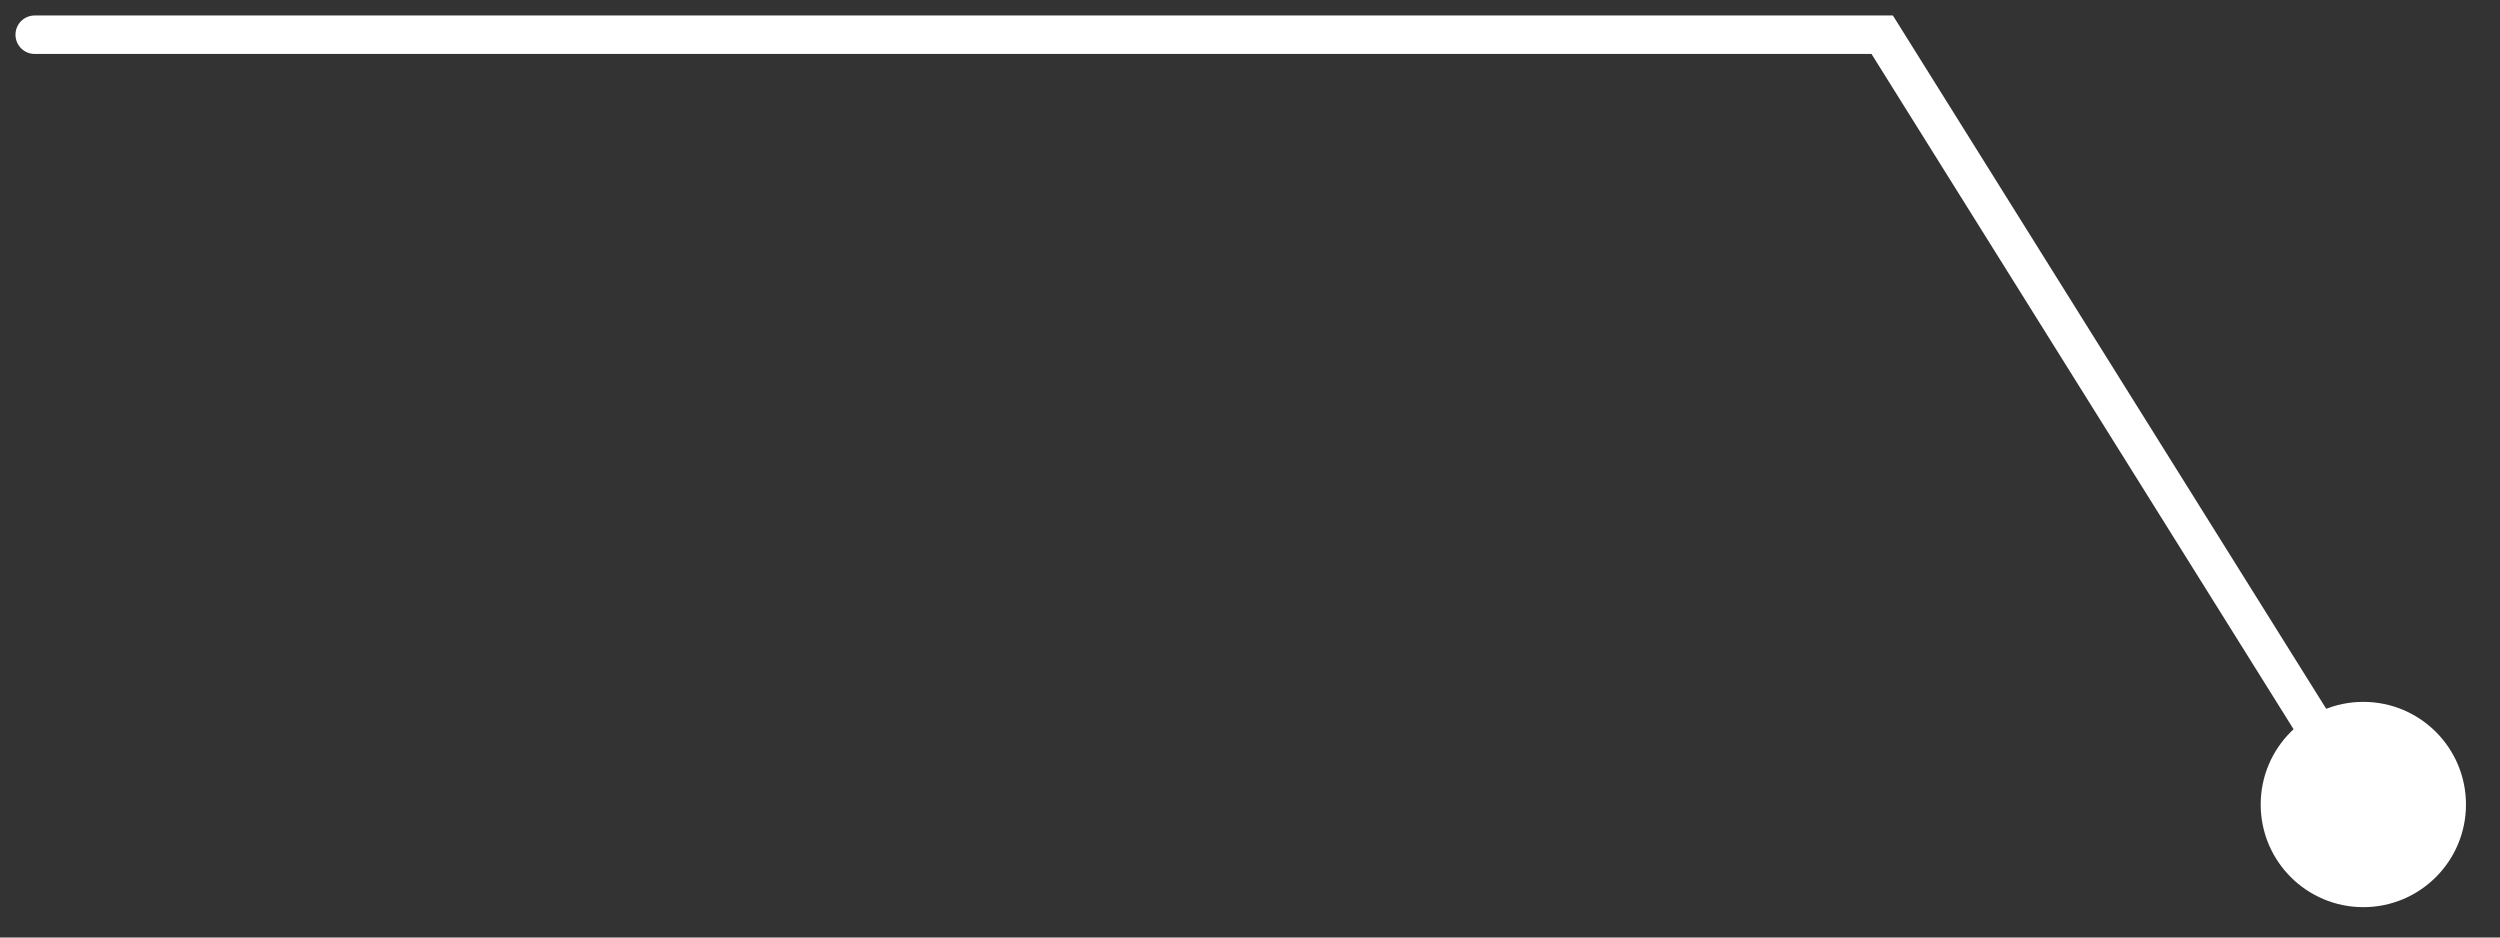 <svg width="72" height="27" viewBox="0 0 72 27" fill="none" xmlns="http://www.w3.org/2000/svg">
<rect x="0" y="0" width="72" height="27" fill="#333333" stroke="none"/>
<path d="M71.02 23.17C71.02 24.802 69.696 26.126 68.064 26.126C66.431 26.126 65.108 24.802 65.108 23.17C65.108 21.537 66.431 20.214 68.064 20.214C69.696 20.214 71.02 21.537 71.02 23.17ZM54.208 1V0.446H54.515L54.678 0.706L54.208 1ZM1 1.554C0.694 1.554 0.446 1.306 0.446 1C0.446 0.694 0.694 0.446 1 0.446V1.554ZM67.594 23.464L53.737 1.294L54.678 0.706L68.534 22.876L67.594 23.464ZM54.208 1.554H1V0.446H54.208V1.554Z" fill="white"/>
</svg>
